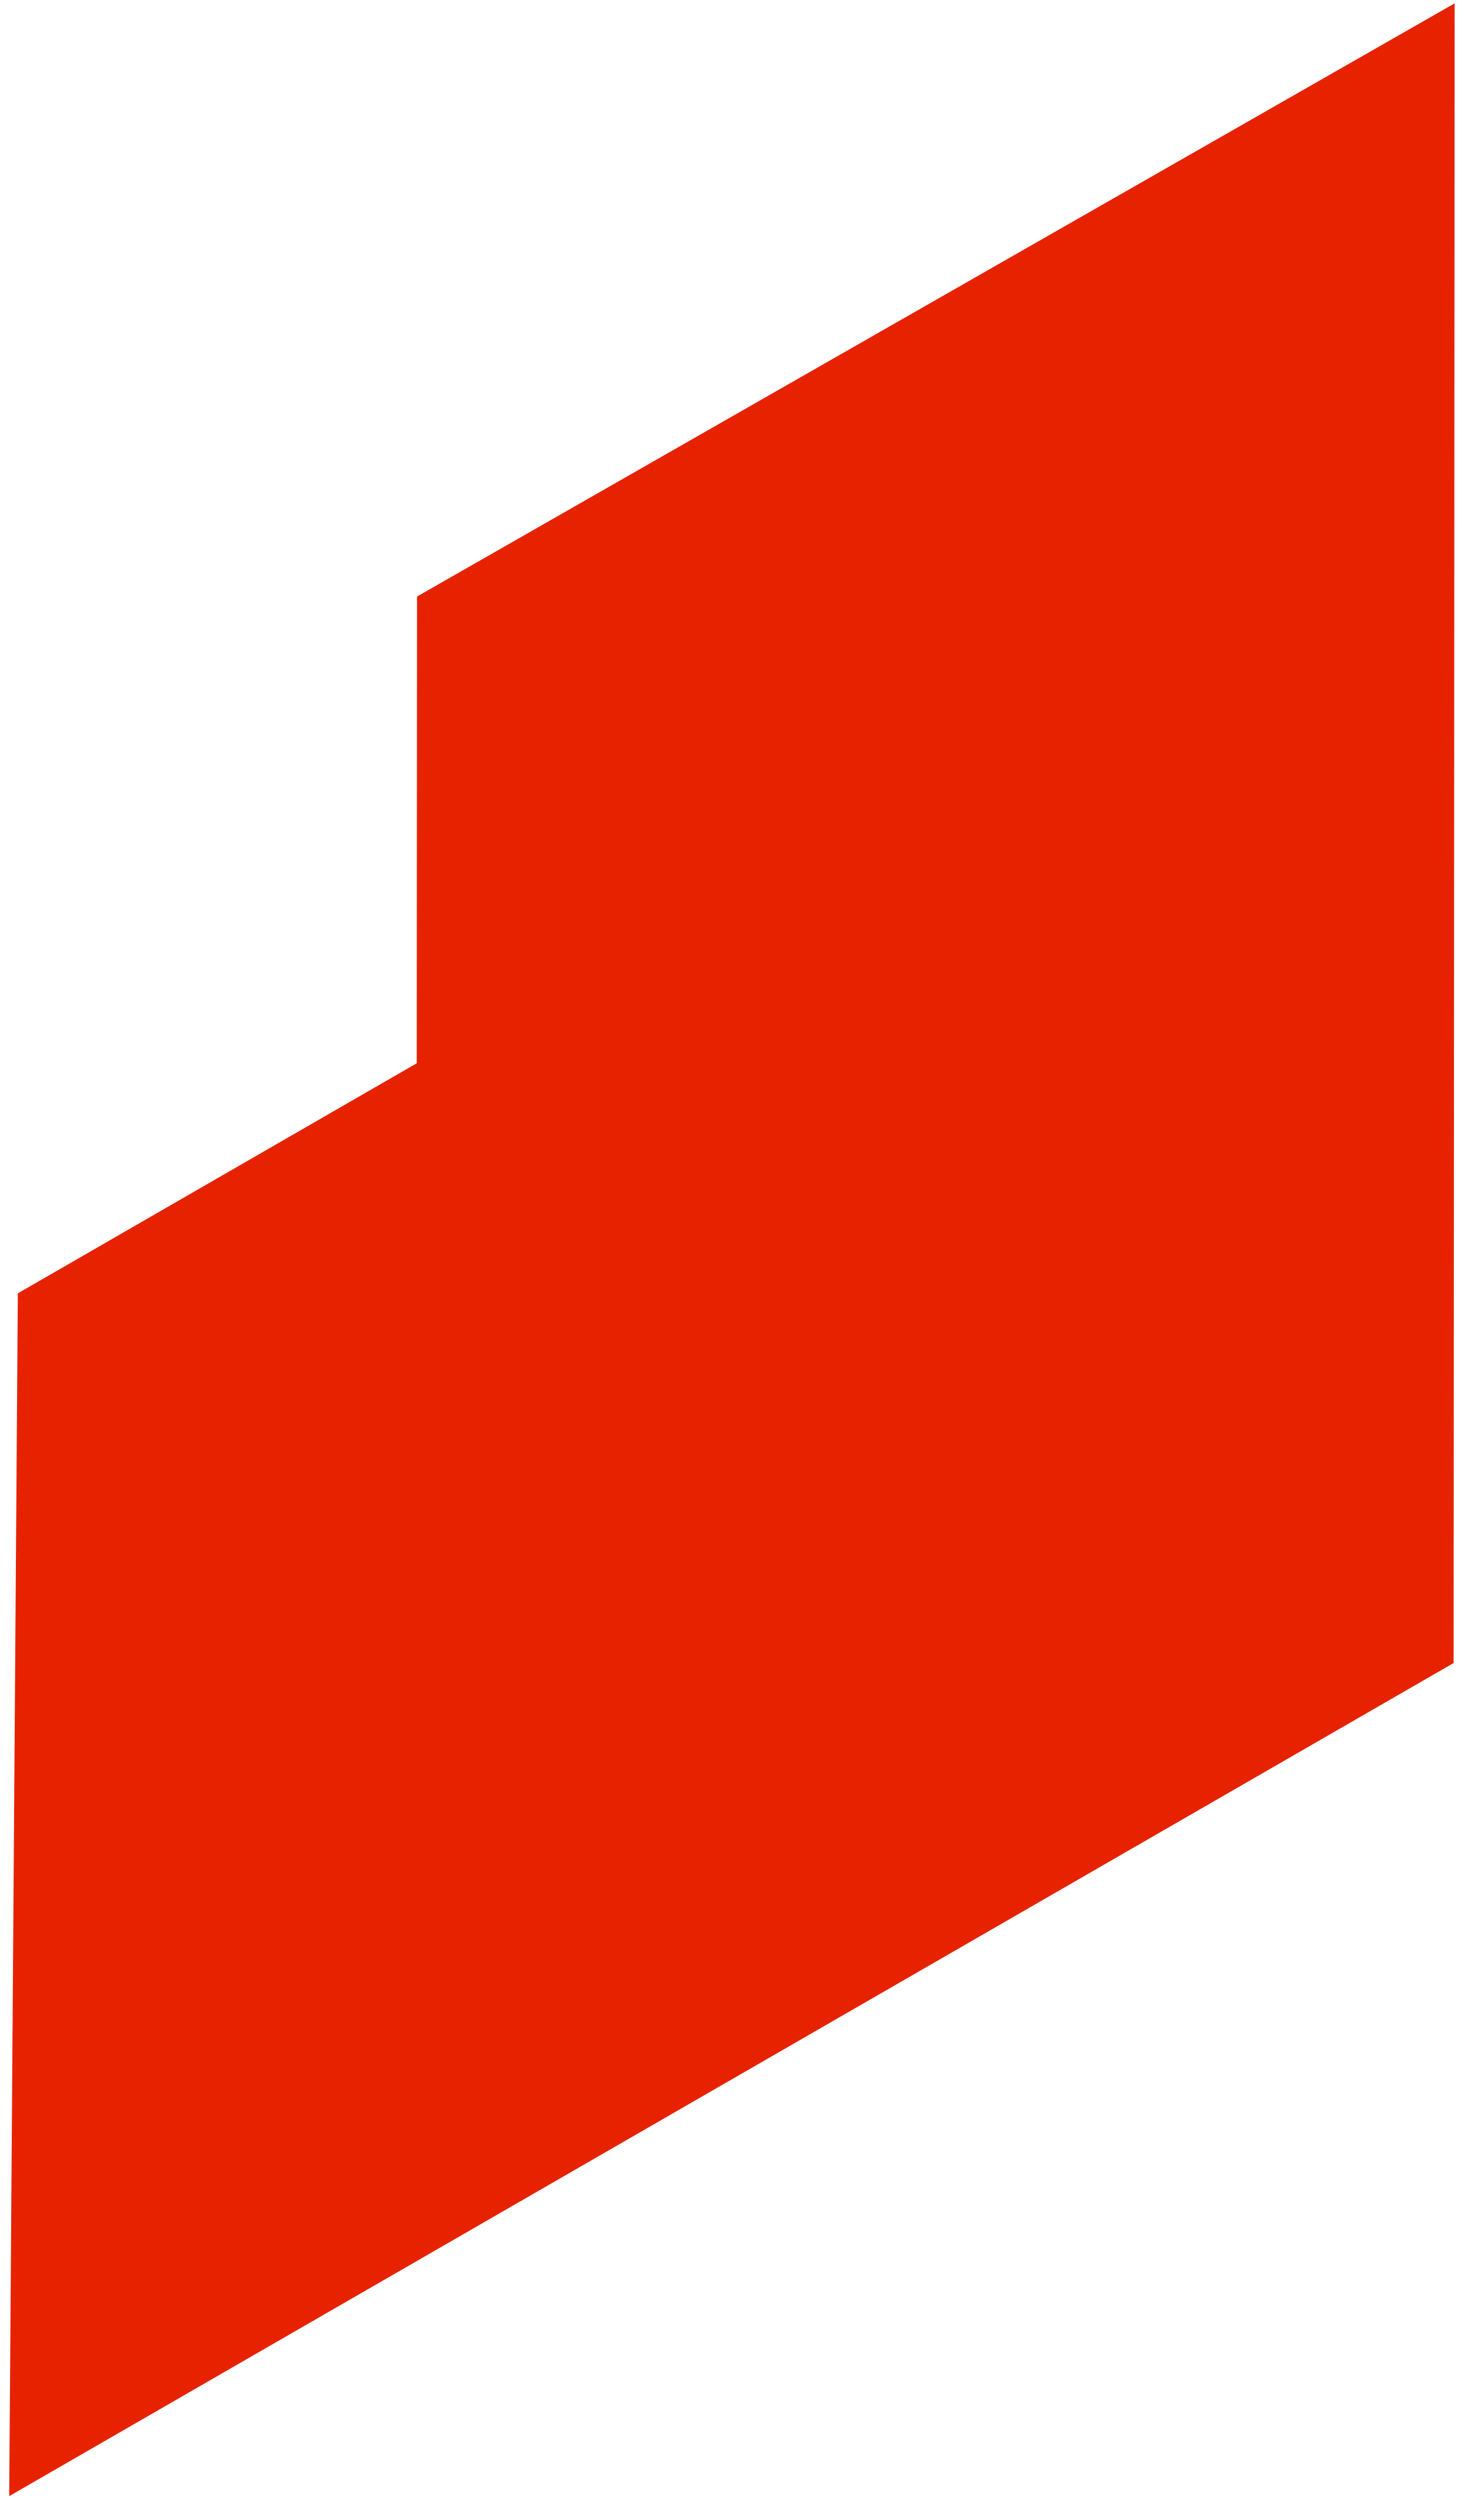 <svg xmlns="http://www.w3.org/2000/svg" width="73" height="124" viewBox="0 0 73 124">
    <path fill="#E72200" fill-rule="evenodd" d="M20.695 29.591l-.014 23.153L.885 64.156.457 123.82l71.68-41.326.051-82.328z"/>
</svg>
